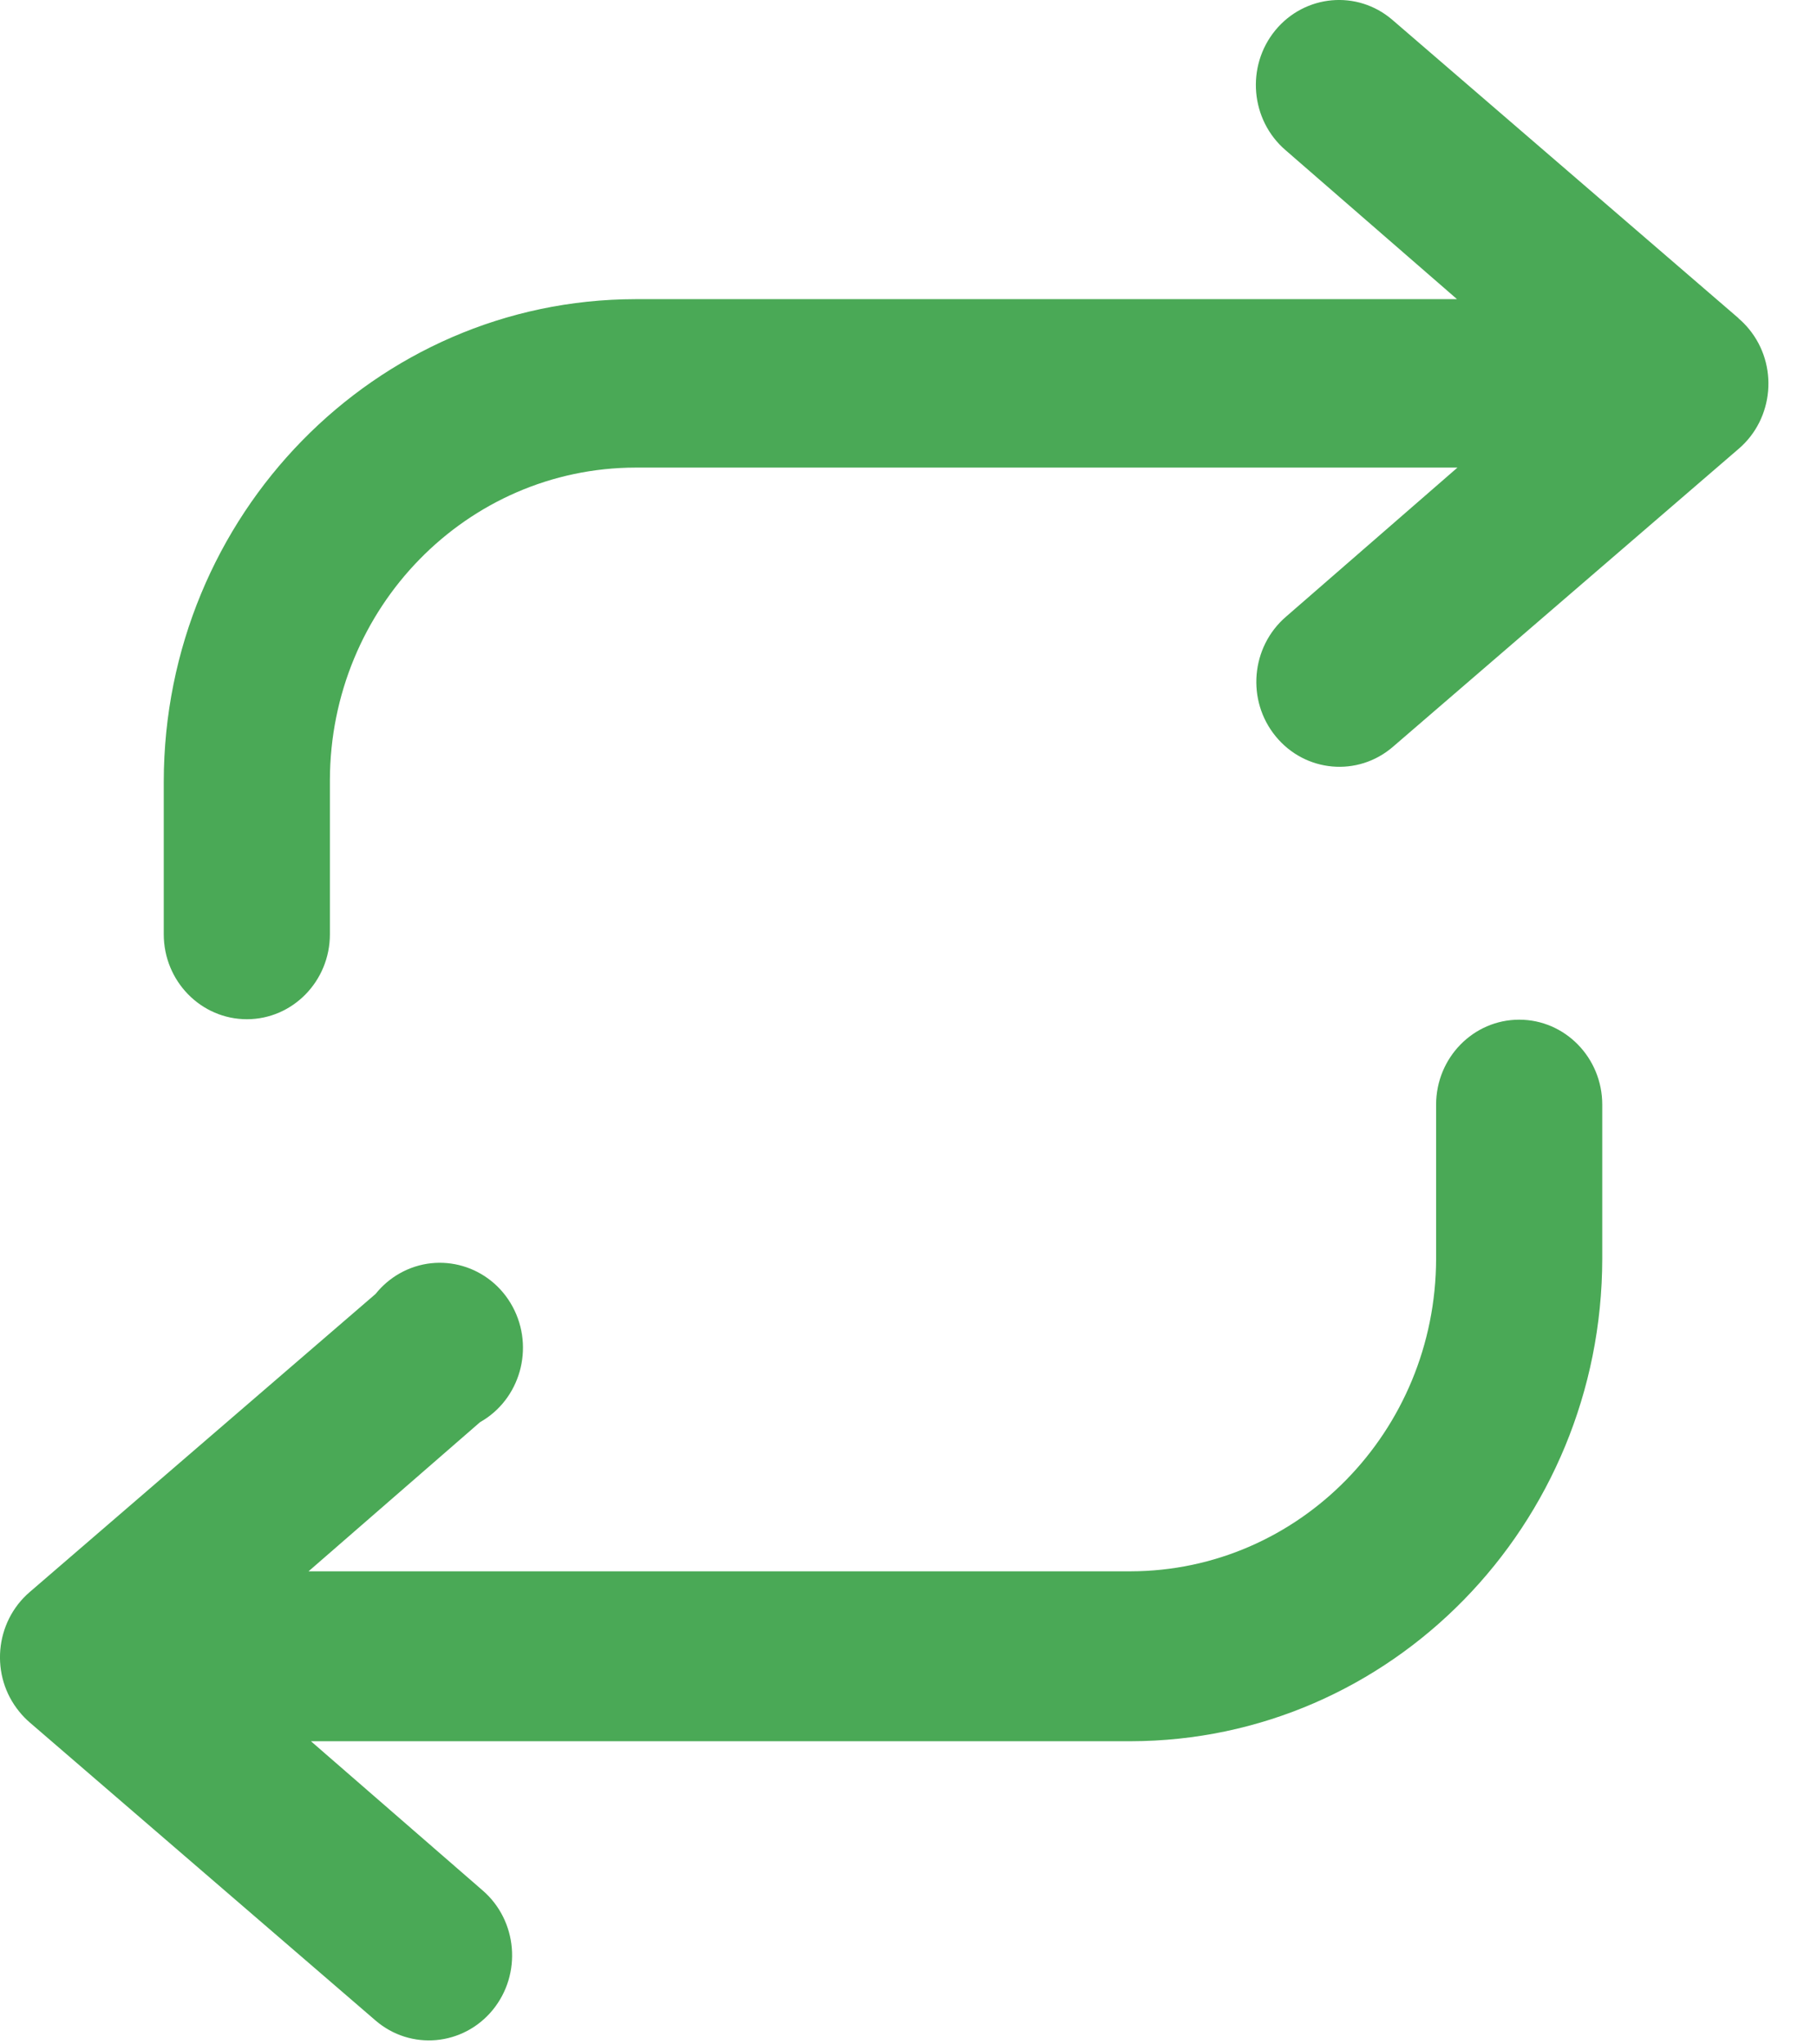 <?xml version="1.0" encoding="UTF-8"?>
<svg width="16px" height="18px" viewBox="0 0 16 18" version="1.1" xmlns="http://www.w3.org/2000/svg" xmlns:xlink="http://www.w3.org/1999/xlink">
    <!-- Generator: Sketch 53.2 (72643) - https://sketchapp.com -->
    <title>Group 11</title>
    <desc>Created with Sketch.</desc>
    <g id="Page-2" stroke="none" stroke-width="1" fill="none" fill-rule="evenodd">
        <g id="ts_21" transform="translate(-346, -485)" fill="#4AA956" fill-rule="nonzero">
            <g id="Group-2" transform="translate(340, 480)">
                <g id="Group-11" transform="translate(6, 5)">
                    <path d="M15.307,2.8 L12.261,0.175 C11.952,-0.091 11.49,-0.049 11.23,0.267 C10.97,0.584 11.011,1.056 11.32,1.322 L12.83,2.634 L5.596,2.634 C3.303,2.637 1.445,4.537 1.442,6.882 L1.442,8.226 C1.442,8.639 1.77,8.974 2.174,8.974 C2.577,8.974 2.905,8.639 2.905,8.226 L2.905,6.869 C2.908,5.35 4.111,4.12 5.596,4.117 L12.834,4.117 L11.324,5.43 C11.015,5.696 10.974,6.168 11.234,6.484 C11.494,6.801 11.956,6.842 12.265,6.576 L15.311,3.951 C15.62,3.686 15.661,3.213 15.401,2.897 C15.374,2.864 15.344,2.833 15.311,2.805 L15.307,2.8 Z" id="Path"></path>
                    <path d="M13.378,8.978 C12.974,8.978 12.646,9.313 12.646,9.726 L12.646,11.083 C12.643,12.602 11.441,13.832 9.955,13.835 L2.717,13.835 L4.227,12.522 C4.581,12.322 4.709,11.867 4.514,11.505 C4.318,11.143 3.873,11.012 3.519,11.212 C3.438,11.258 3.366,11.319 3.307,11.393 L0.261,14.018 C-0.048,14.284 -0.089,14.756 0.171,15.072 C0.198,15.106 0.229,15.137 0.261,15.165 L3.307,17.79 C3.616,18.056 4.078,18.014 4.338,17.698 C4.598,17.381 4.558,16.909 4.248,16.643 L2.738,15.331 L9.955,15.331 C12.248,15.328 14.106,13.428 14.109,11.083 L14.109,9.726 C14.109,9.313 13.781,8.978 13.378,8.978 Z" id="Path"></path>
                </g>
            </g>
        </g>
    </g>
</svg>
